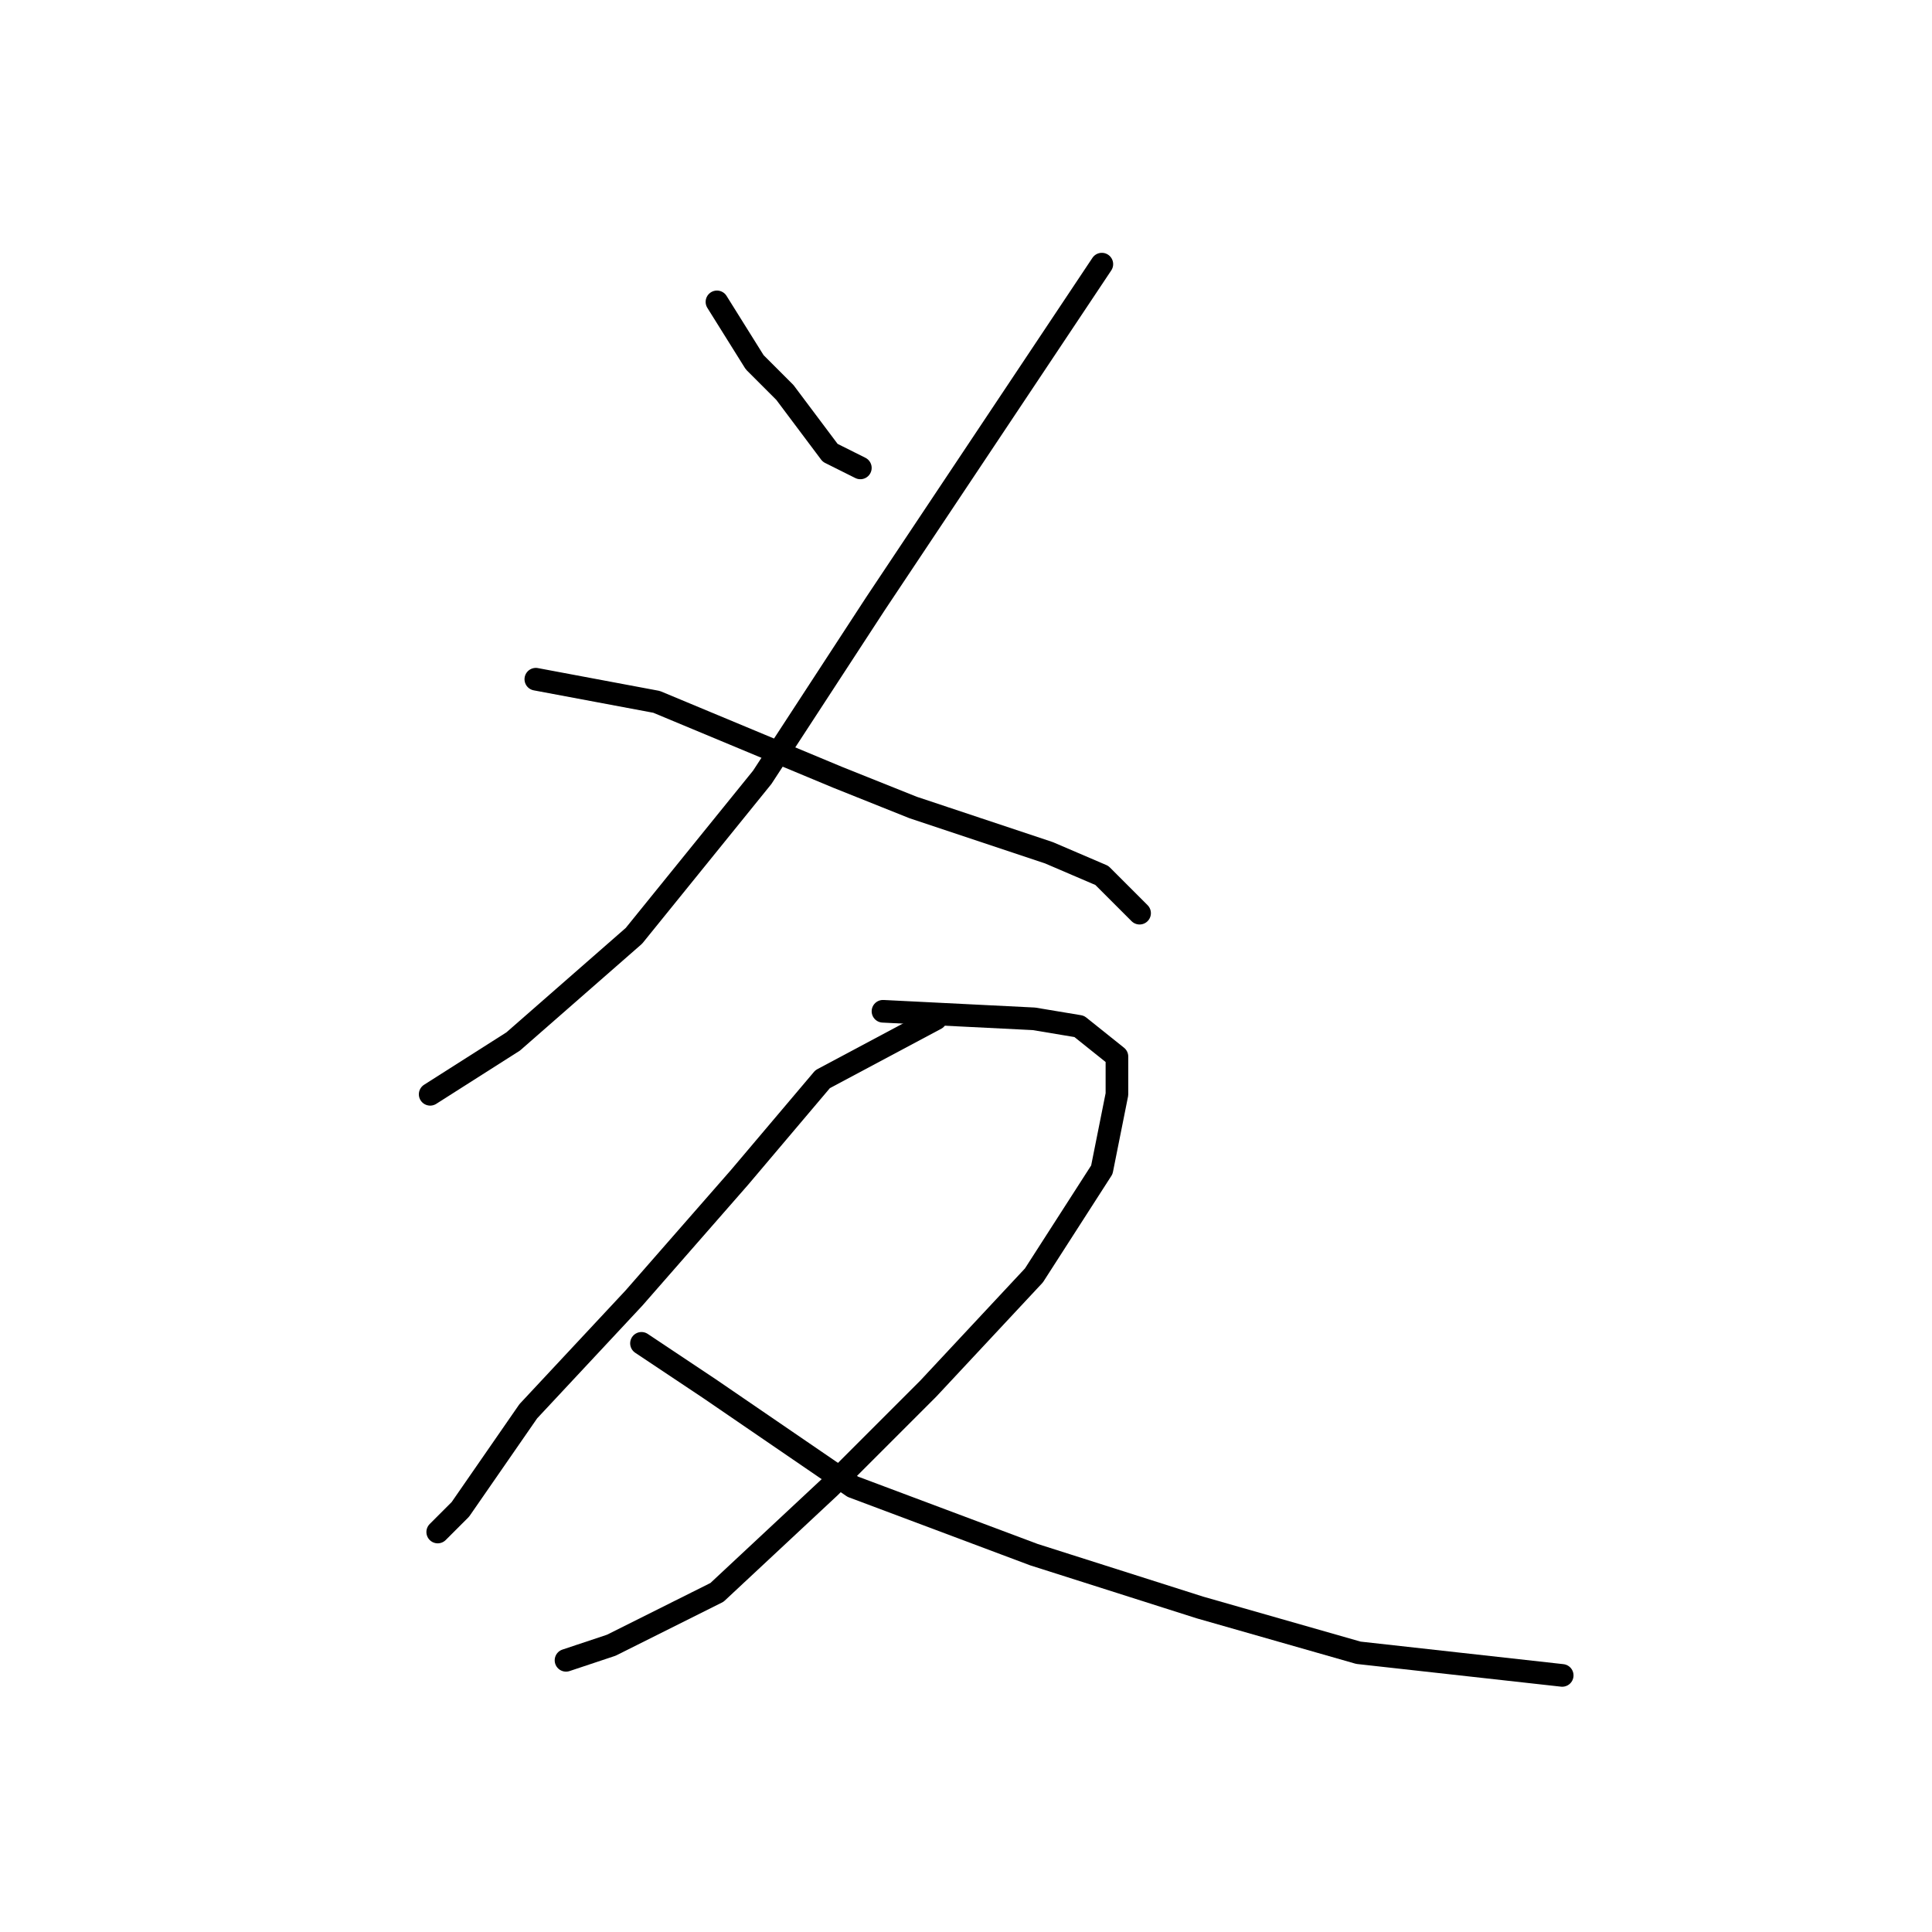 <?xml version="1.0" standalone="no"?>
    <svg width="256" height="256" xmlns="http://www.w3.org/2000/svg" version="1.1">
    <polyline stroke="black" stroke-width="3" stroke-linecap="round" fill="transparent" stroke-linejoin="round" points="95 40 100 48 104 52 110 60 114 62 114 62 " />
        <polyline stroke="black" stroke-width="3" stroke-linecap="round" fill="transparent" stroke-linejoin="round" points="146 35 132 56 116 80 101 103 84 124 68 138 57 145 57 145 " />
        <polyline stroke="black" stroke-width="3" stroke-linecap="round" fill="transparent" stroke-linejoin="round" points="71 90 87 93 111 103 121 107 139 113 146 116 151 121 151 121 " />
        <polyline stroke="black" stroke-width="3" stroke-linecap="round" fill="transparent" stroke-linejoin="round" points="124 135 109 143 98 156 84 172 70 187 61 200 58 203 58 203 " />
        <polyline stroke="black" stroke-width="3" stroke-linecap="round" fill="transparent" stroke-linejoin="round" points="117 134 137 135 143 136 148 140 148 141 148 145 146 155 137 169 123 184 110 197 95 211 81 218 75 220 75 220 " />
        <polyline stroke="black" stroke-width="3" stroke-linecap="round" fill="transparent" stroke-linejoin="round" points="85 178 94 184 113 197 129 203 137 206 159 213 180 219 207 222 207 222 " />
        </svg>